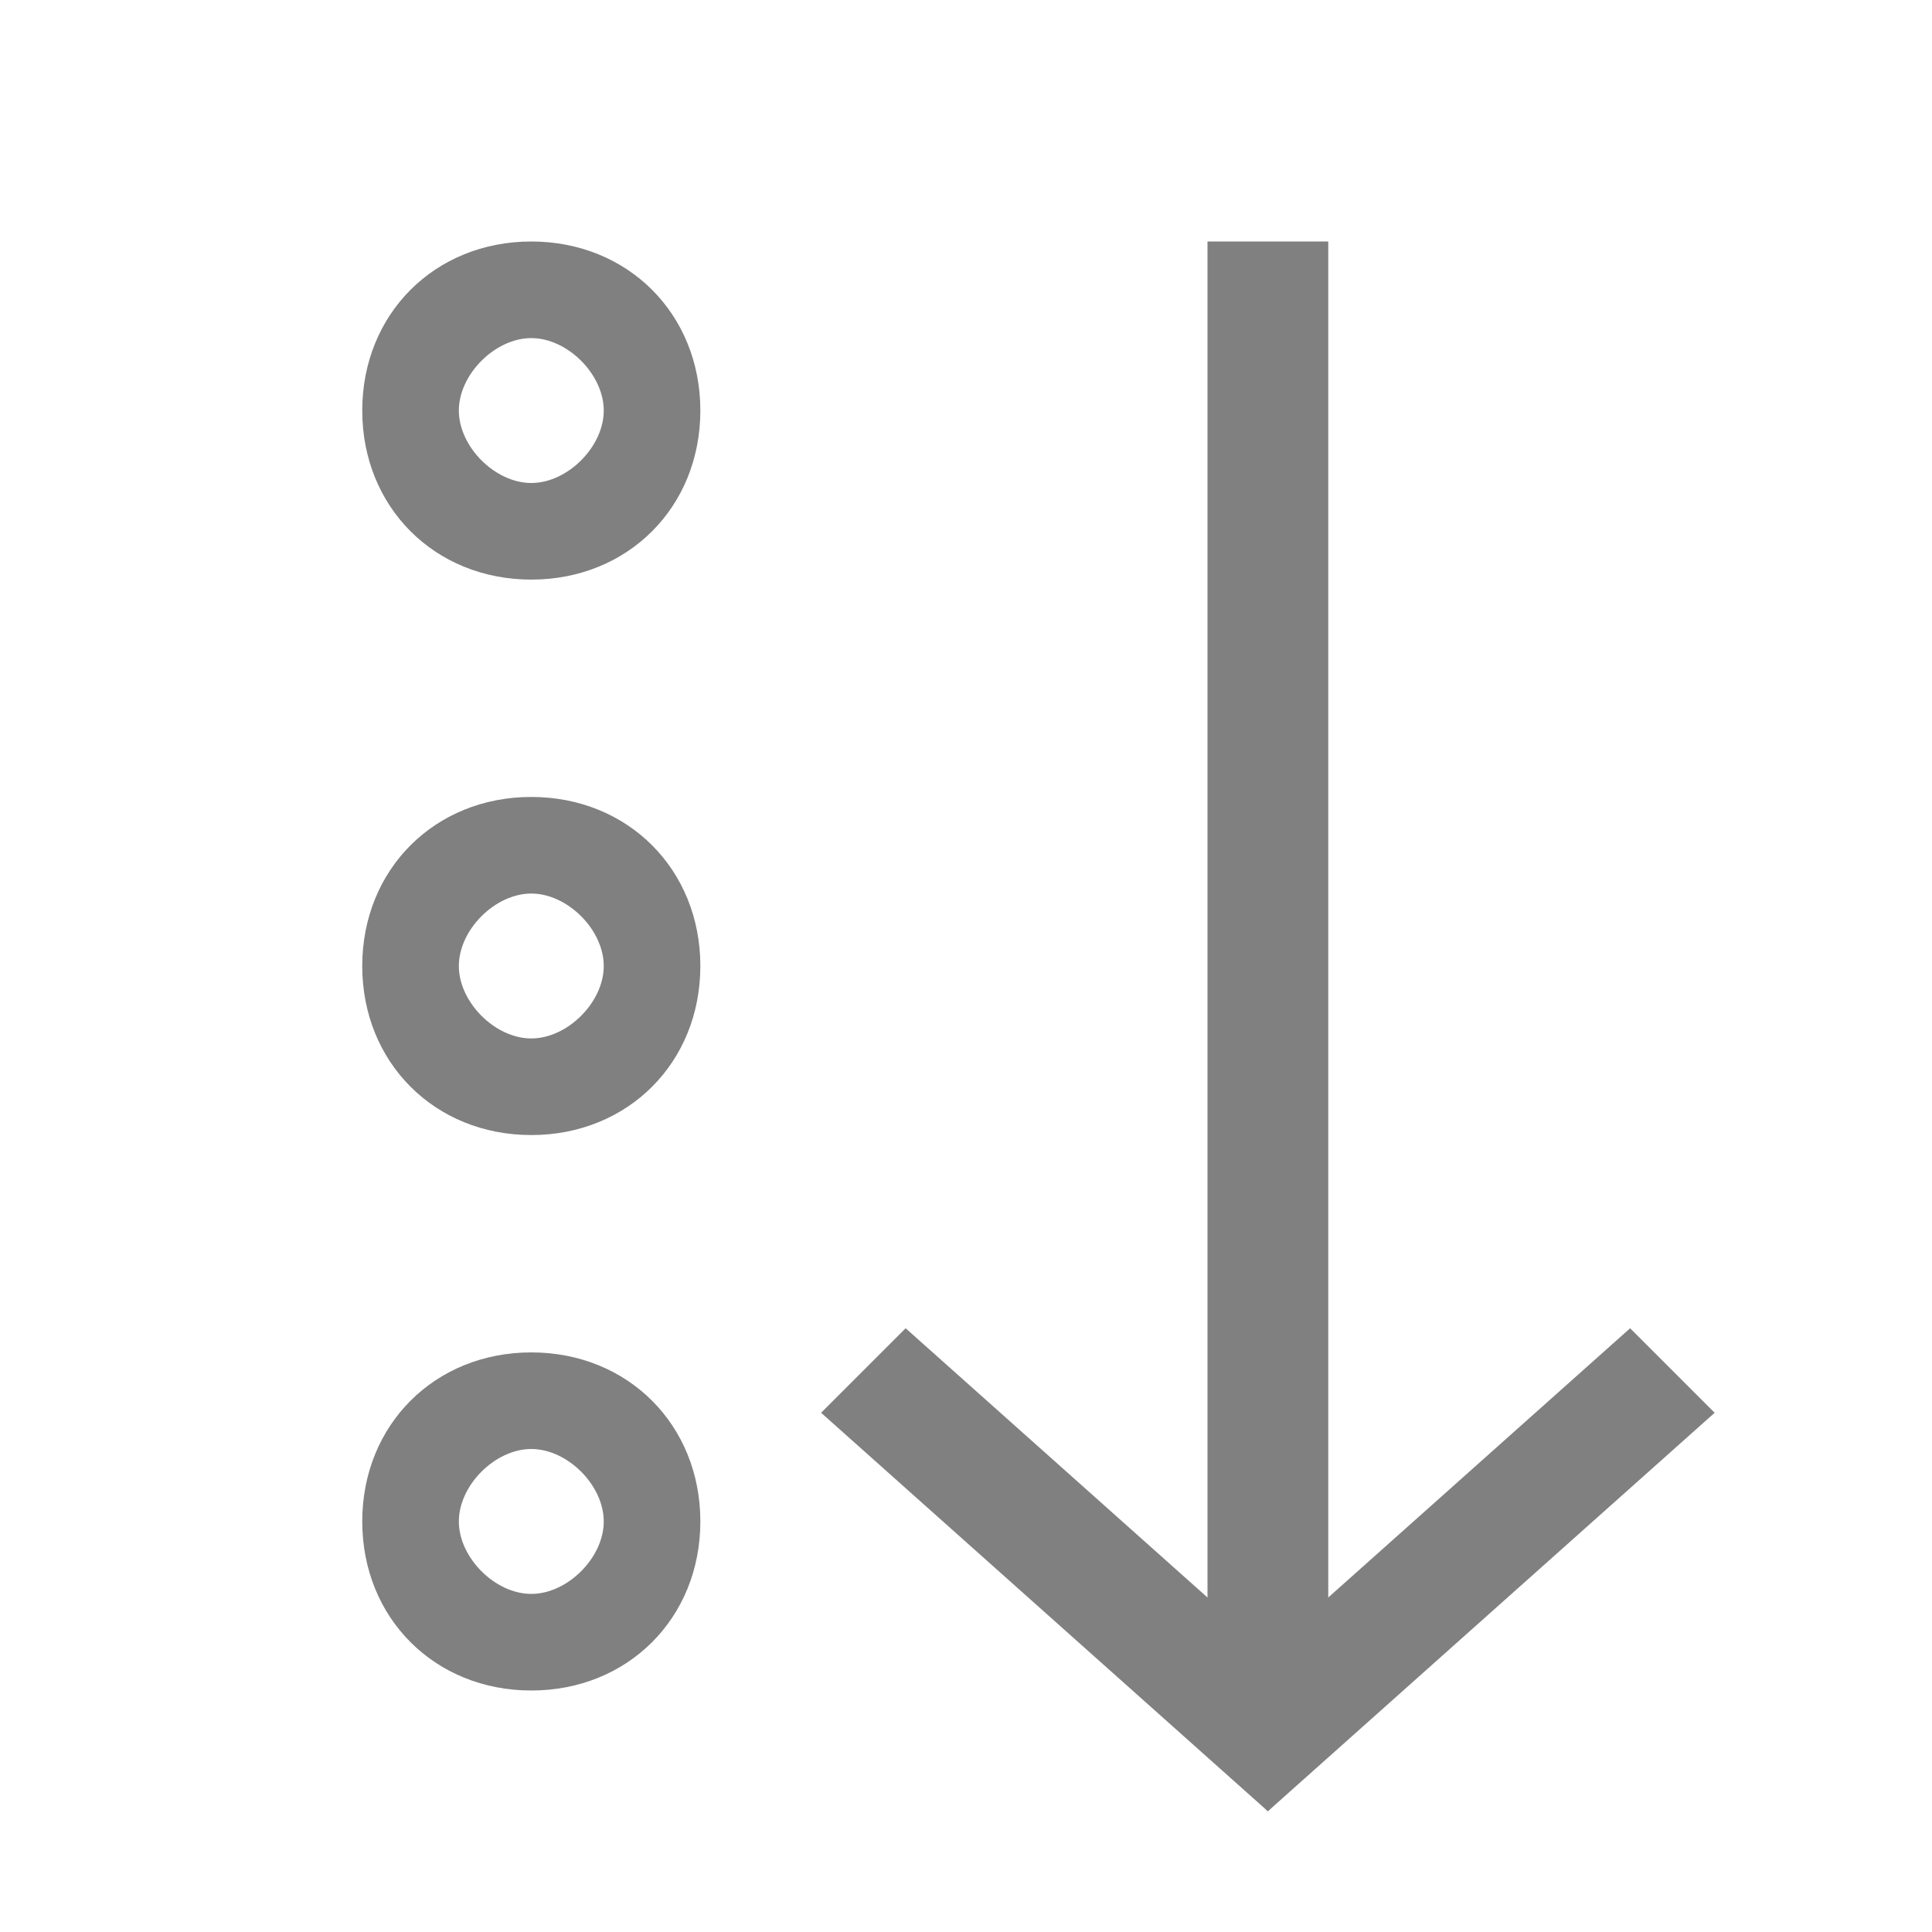 <?xml version="1.0" encoding="utf-8"?>
<!-- Generator: Adobe Illustrator 21.1.0, SVG Export Plug-In . SVG Version: 6.00 Build 0)  -->
<svg version="1.1" id="gtk-sort-ascending" xmlns="http://www.w3.org/2000/svg" xmlns:xlink="http://www.w3.org/1999/xlink" x="0px"
	 y="0px" viewBox="0 0 16 16" style="enable-background:new 0 0 16 16;" xml:space="preserve">
<style type="text/css">
	.st0{fill:#808080;}
</style>
<title>16</title>
<rect x="10" y="2" class="st0" width="1" height="12"/>
<polygon class="st0" points="7.5,11 6.8,11.7 10.5,15 11.2,14.3 "/>
<polygon class="st0" points="13.5,11 14.2,11.7 10.5,15 9.8,14.3 "/>
<path class="st0" d="M4.4,4.8C3.6,4.8,3,4.2,3,3.4S3.6,2,4.4,2s1.4,0.6,1.4,1.4S5.2,4.8,4.4,4.8L4.4,4.8z M4.4,2.8
	c-0.3,0-0.6,0.3-0.6,0.6S4.1,4,4.4,4S5,3.7,5,3.4l0,0C5,3.1,4.7,2.8,4.4,2.8L4.4,2.8z"/>
<path class="st0" d="M4.4,9.4C3.6,9.4,3,8.8,3,8s0.6-1.4,1.4-1.4S5.8,7.2,5.8,8l0,0C5.8,8.8,5.2,9.4,4.4,9.4z M4.4,7.4
	C4.1,7.4,3.8,7.7,3.8,8s0.3,0.6,0.6,0.6S5,8.3,5,8S4.7,7.4,4.4,7.4z"/>
<path class="st0" d="M4.4,14C3.6,14,3,13.4,3,12.6c0-0.8,0.6-1.4,1.4-1.4s1.4,0.6,1.4,1.4l0,0C5.8,13.4,5.2,14,4.4,14z M4.4,12
	c-0.3,0-0.6,0.3-0.6,0.6s0.3,0.6,0.6,0.6S5,12.9,5,12.6C5,12.3,4.7,12,4.4,12L4.4,12z"/>
</svg>
